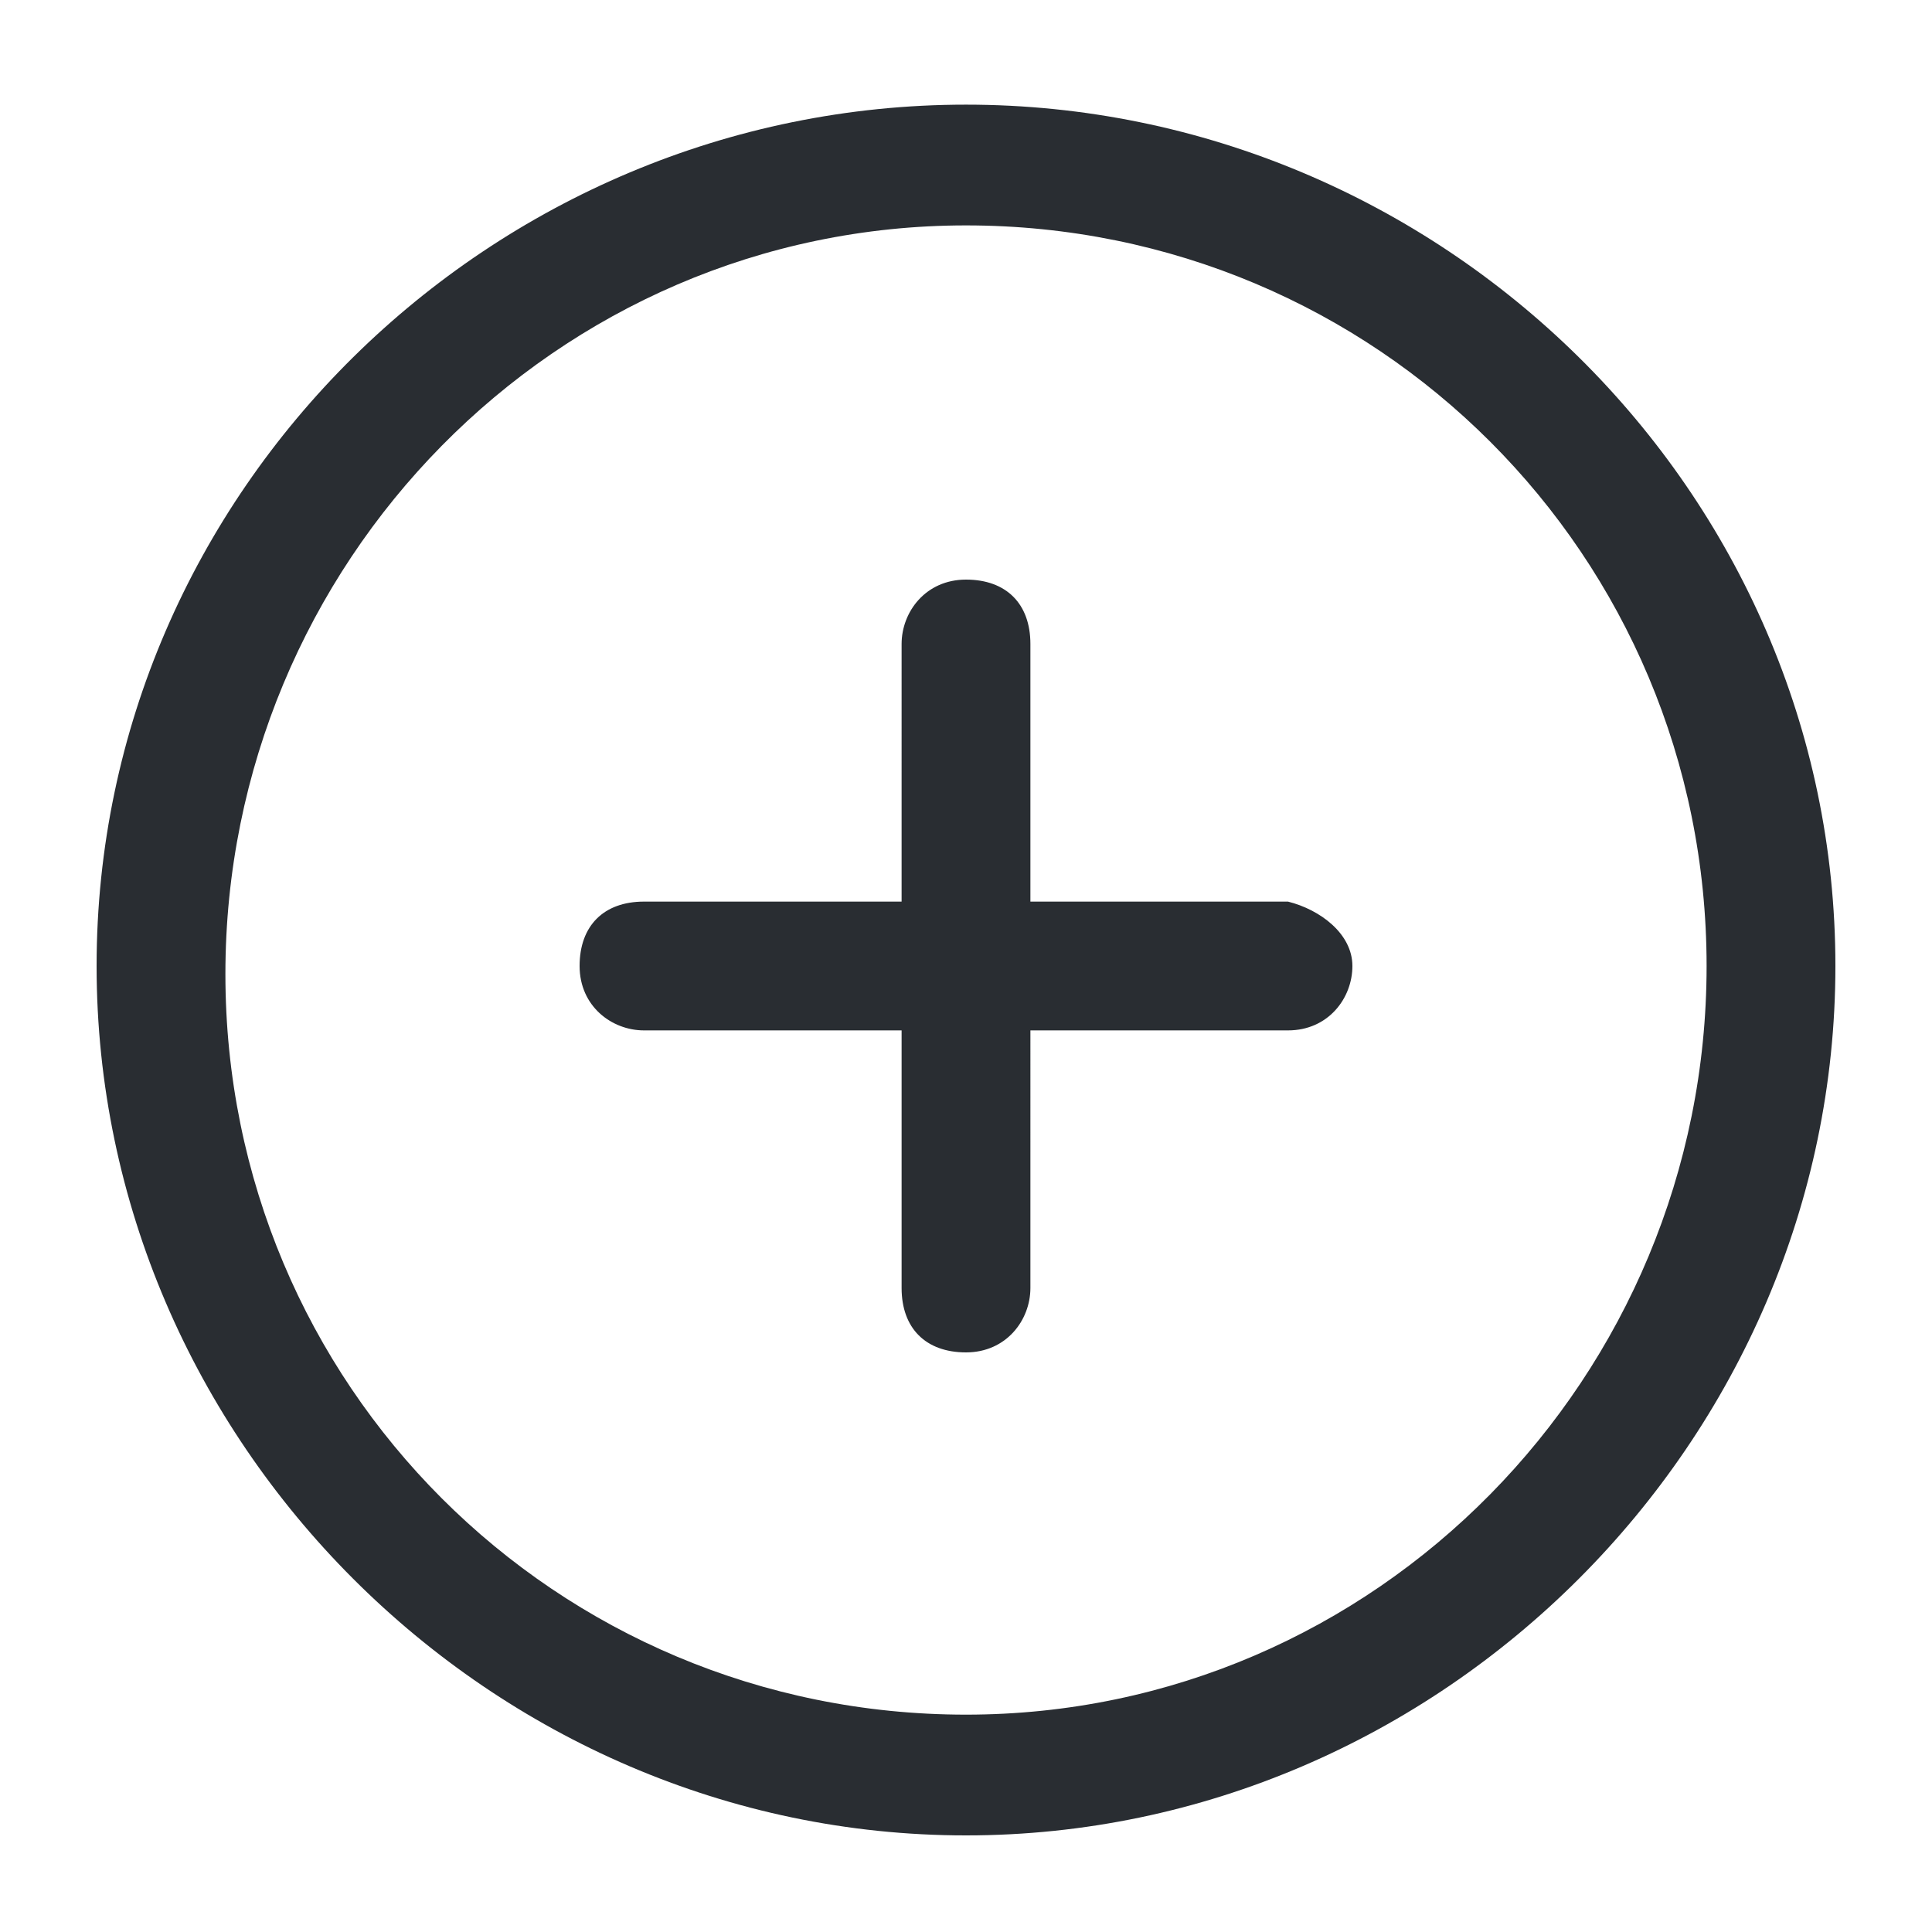 <?xml version="1.0" encoding="utf-8"?>
<!-- Generator: Adobe Illustrator 25.3.1, SVG Export Plug-In . SVG Version: 6.00 Build 0)  -->
<svg version="1.1" id="Layer_1" xmlns="http://www.w3.org/2000/svg" xmlns:xlink="http://www.w3.org/1999/xlink" x="0px" y="0px"
	 viewBox="0 0 24 24" style="enable-background:new 0 0 24 24;" xml:space="preserve">
<style type="text/css">
	.st0{fill:#292D32;}
</style>
<path class="st0" d="M12,1.3C6.1,1.3,1.2,6.1,1.2,12S6.1,22.8,12,22.8S22.8,17.9,22.8,12S17.9,1.3,12,1.3z M12,21.3
	c-5.1,0-9.2-4.1-9.2-9.2S6.9,2.8,12,2.8s9.2,4.1,9.2,9.2S17.1,21.3,12,21.3z M16.8,12c0,0.4-0.3,0.8-0.8,0.8h-3.2V16
	c0,0.4-0.3,0.8-0.8,0.8s-0.8-0.3-0.8-0.8v-3.2H8c-0.4,0-0.8-0.3-0.8-0.8s0.3-0.8,0.8-0.8h3.2V8c0-0.4,0.3-0.8,0.8-0.8
	s0.8,0.3,0.8,0.8v3.2H16C16.4,11.3,16.8,11.6,16.8,12z"/>
</svg>
